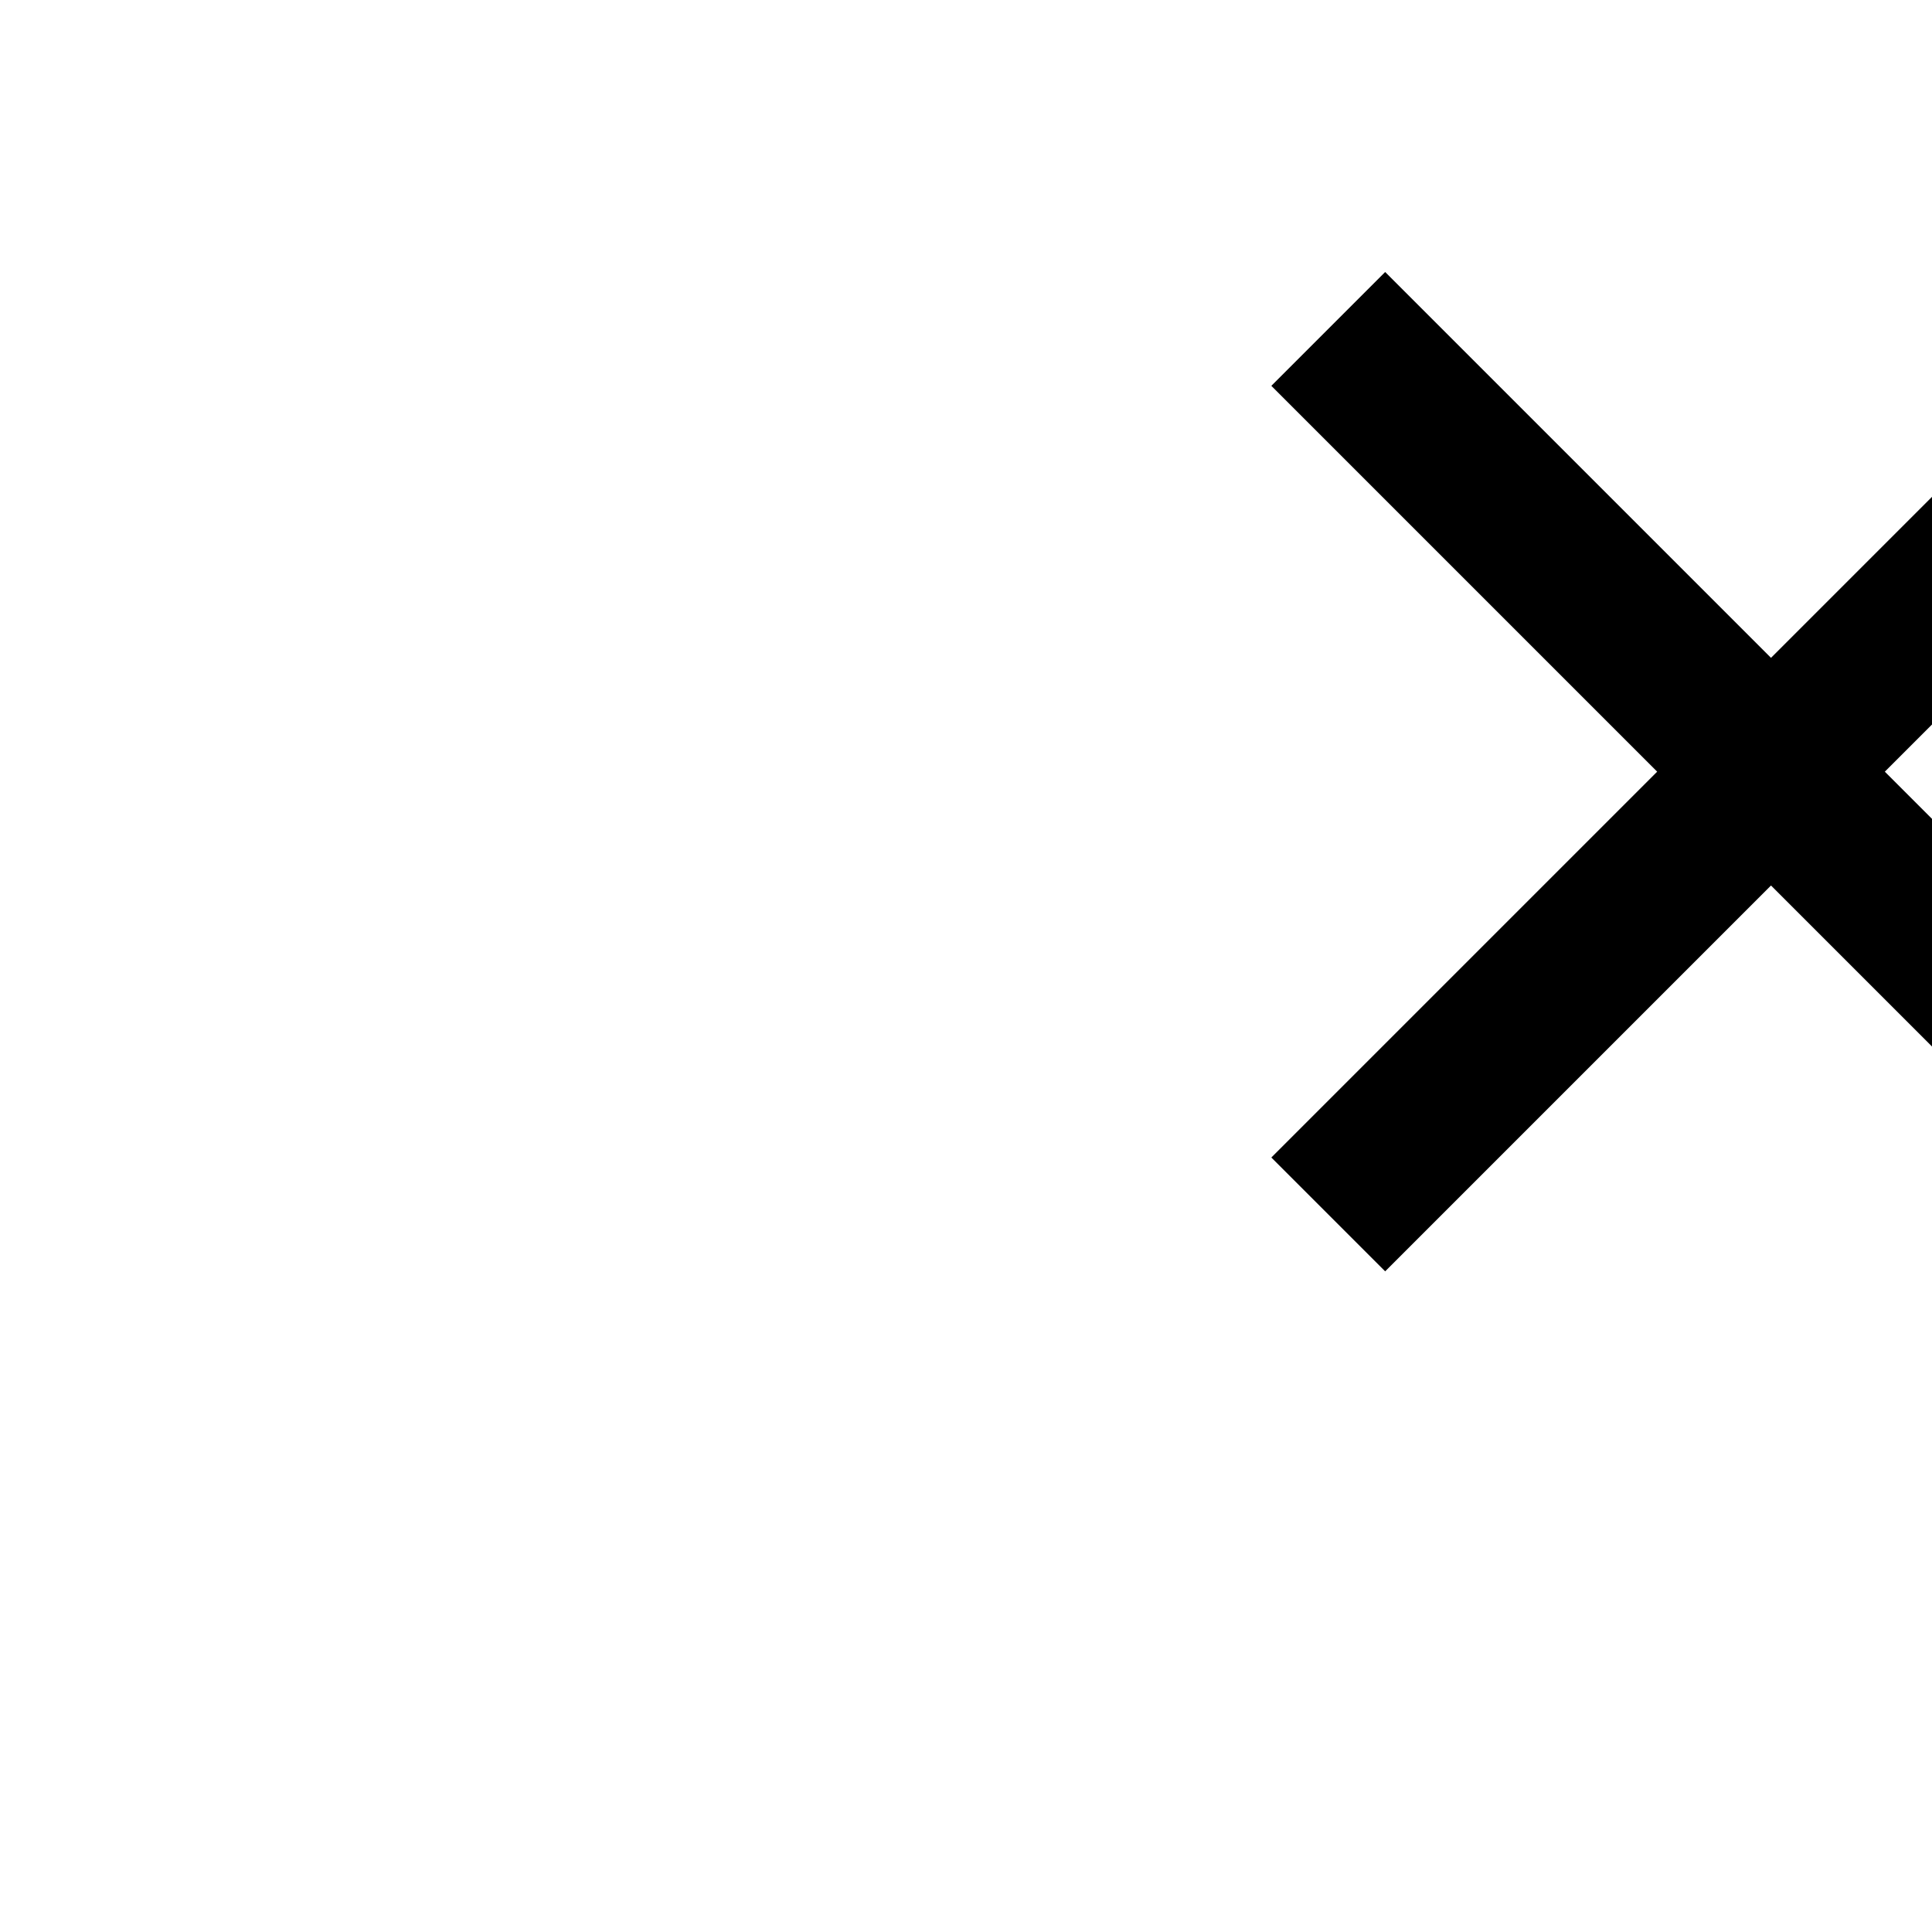 <svg xmlns="http://www.w3.org/2000/svg" width="24" height="24" viewBox="0 0 24 24">
  <path fill="#000000" d="M17.207 15.793l-1.414-1.414 4.793-4.793-4.793-4.793 1.414-1.414 4.793 4.793 4.793-4.793 1.414 1.414-4.793 4.793 4.793 4.793-1.414 1.414-4.793-4.793z"/>
</svg>
